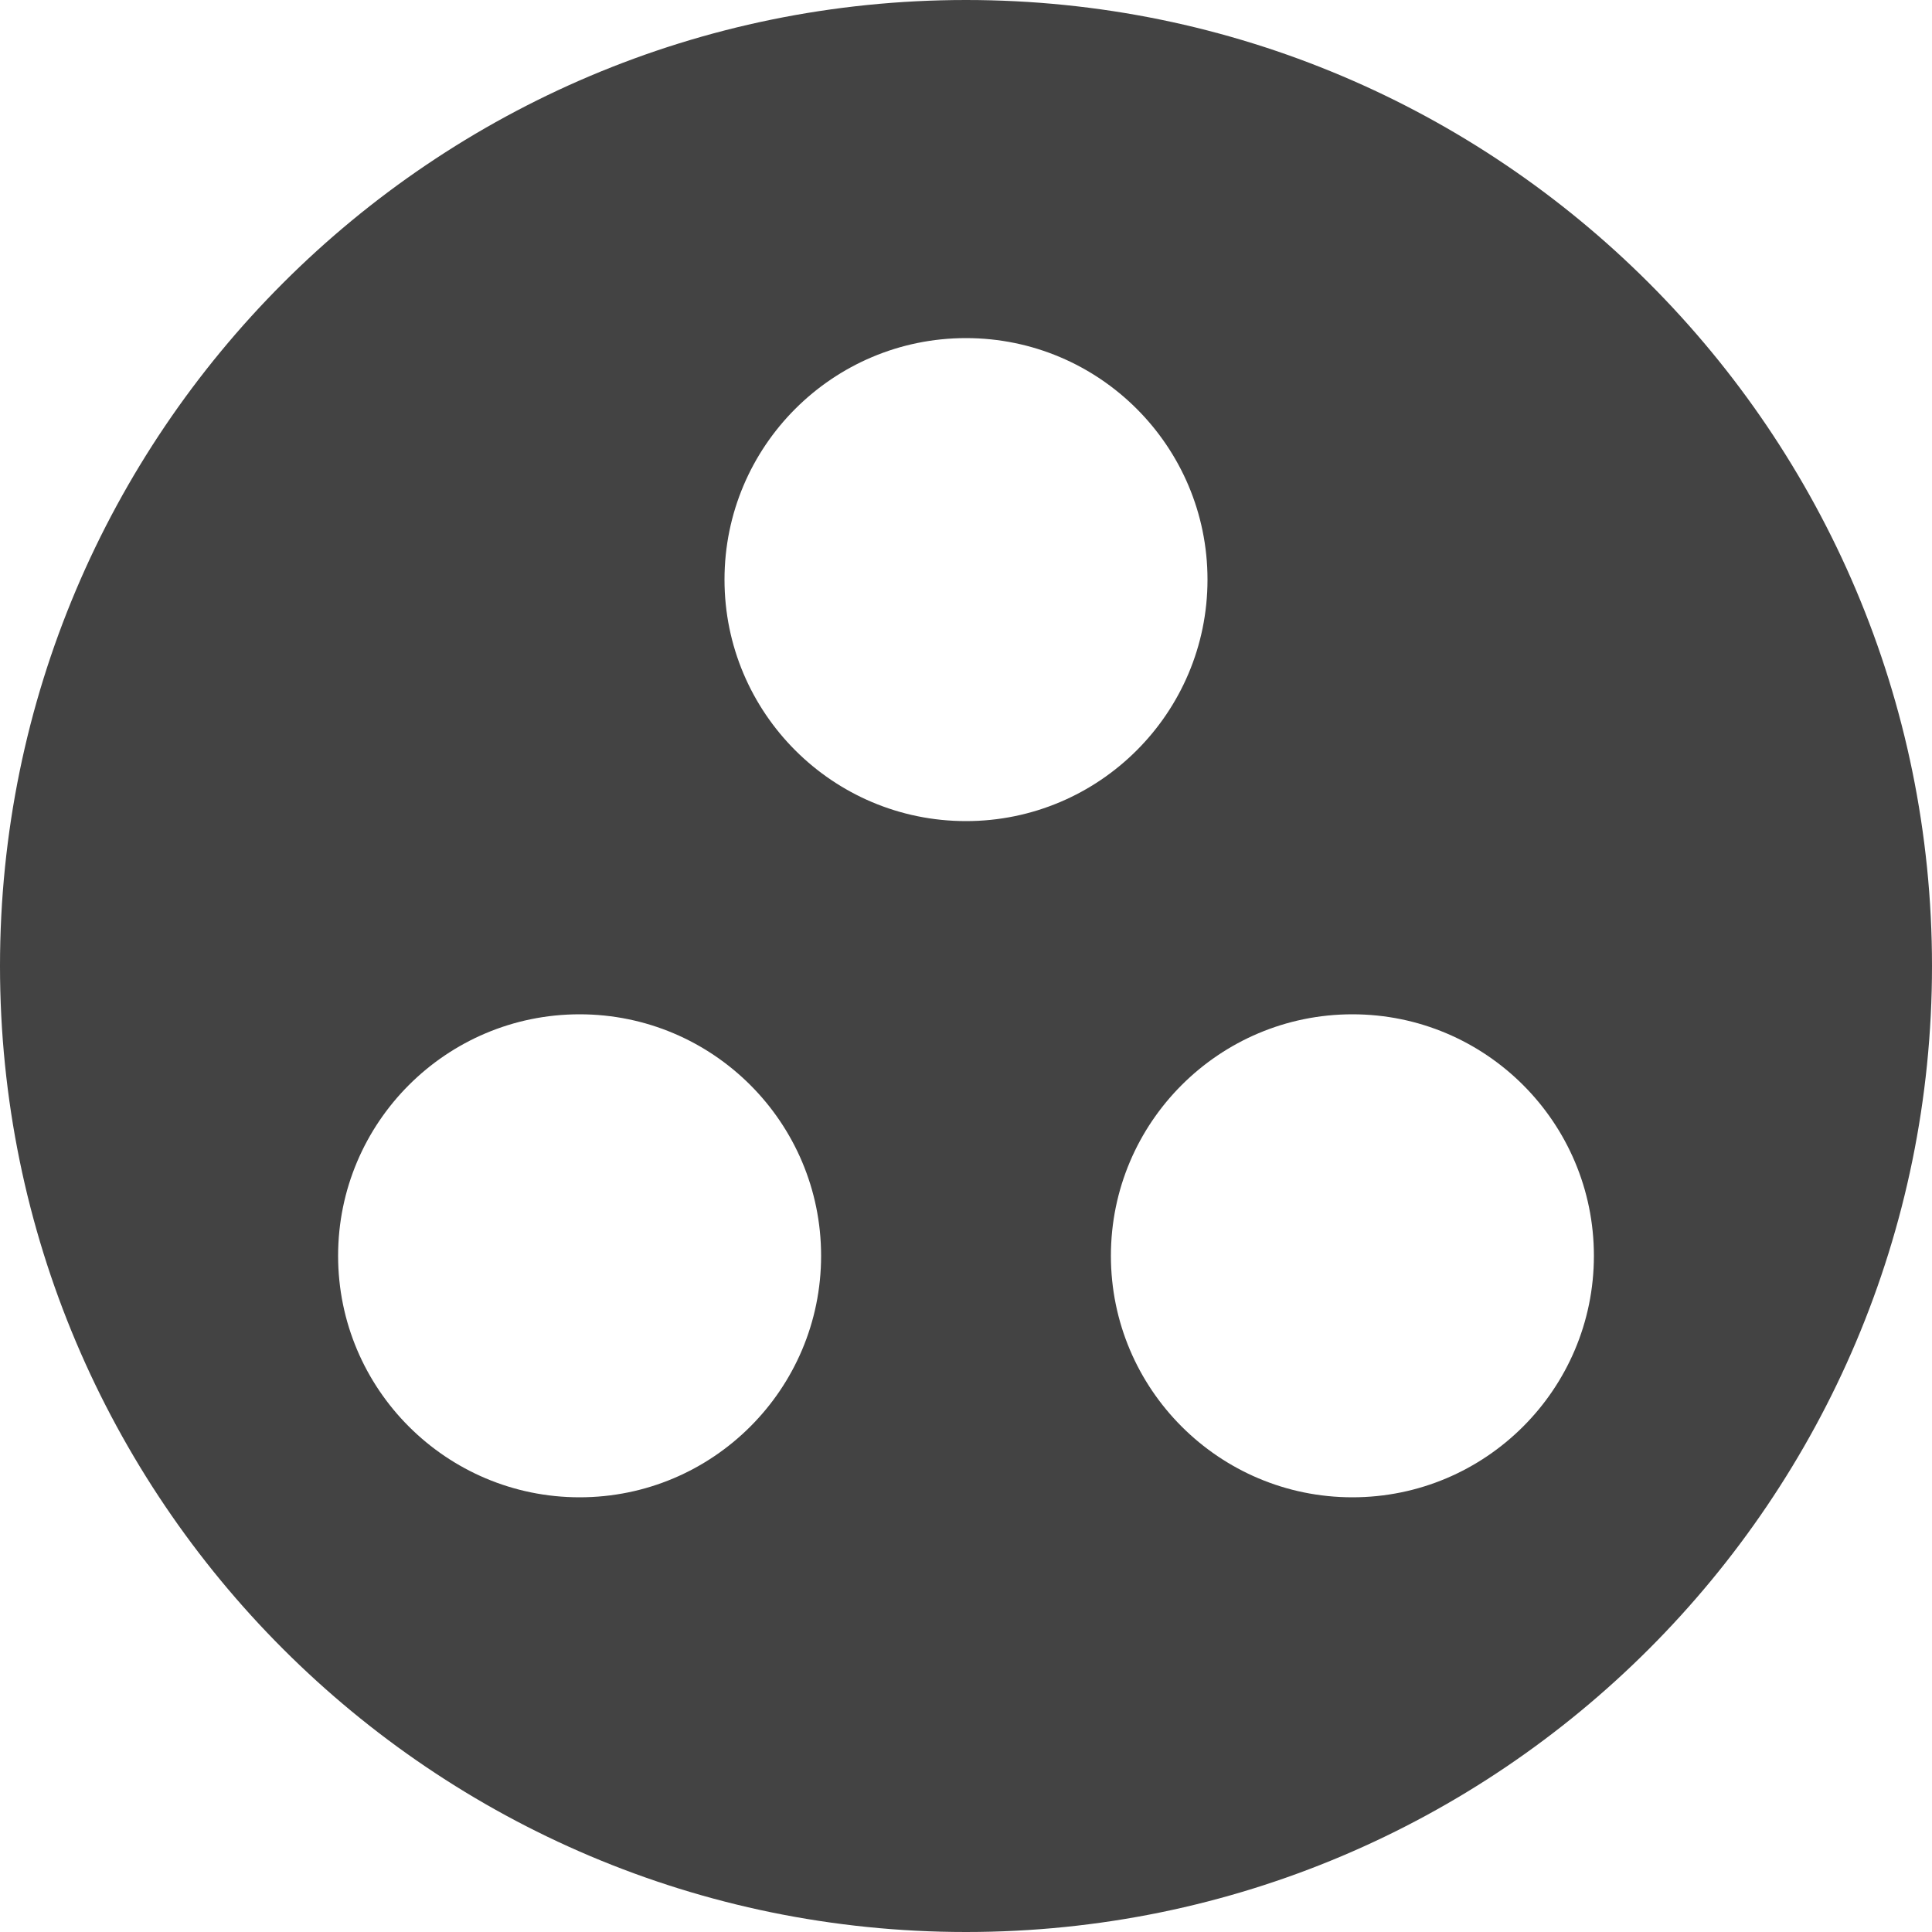 <svg width="20" height="20" viewBox="0 0 20 20" fill="none" xmlns="http://www.w3.org/2000/svg">
<path d="M10 0C4.48 0 0 4.48 0 10C0 15.52 4.48 20 10 20C15.52 20 20 15.52 20 10C20 4.48 15.52 0 10 0ZM6 15.5C4.62 15.5 3.5 14.38 3.5 13C3.5 11.62 4.62 10.5 6 10.5C7.38 10.5 8.5 11.62 8.5 13C8.5 14.38 7.38 15.5 6 15.5ZM7.5 6C7.5 4.62 8.62 3.5 10 3.5C11.38 3.5 12.5 4.62 12.5 6C12.5 7.38 11.38 8.5 10 8.5C8.62 8.5 7.5 7.38 7.5 6ZM14 15.5C12.62 15.5 11.5 14.38 11.5 13C11.5 11.62 12.62 10.5 14 10.5C15.38 10.5 16.5 11.62 16.5 13C16.5 14.38 15.38 15.5 14 15.5Z" fill="#434343"/>
</svg>
